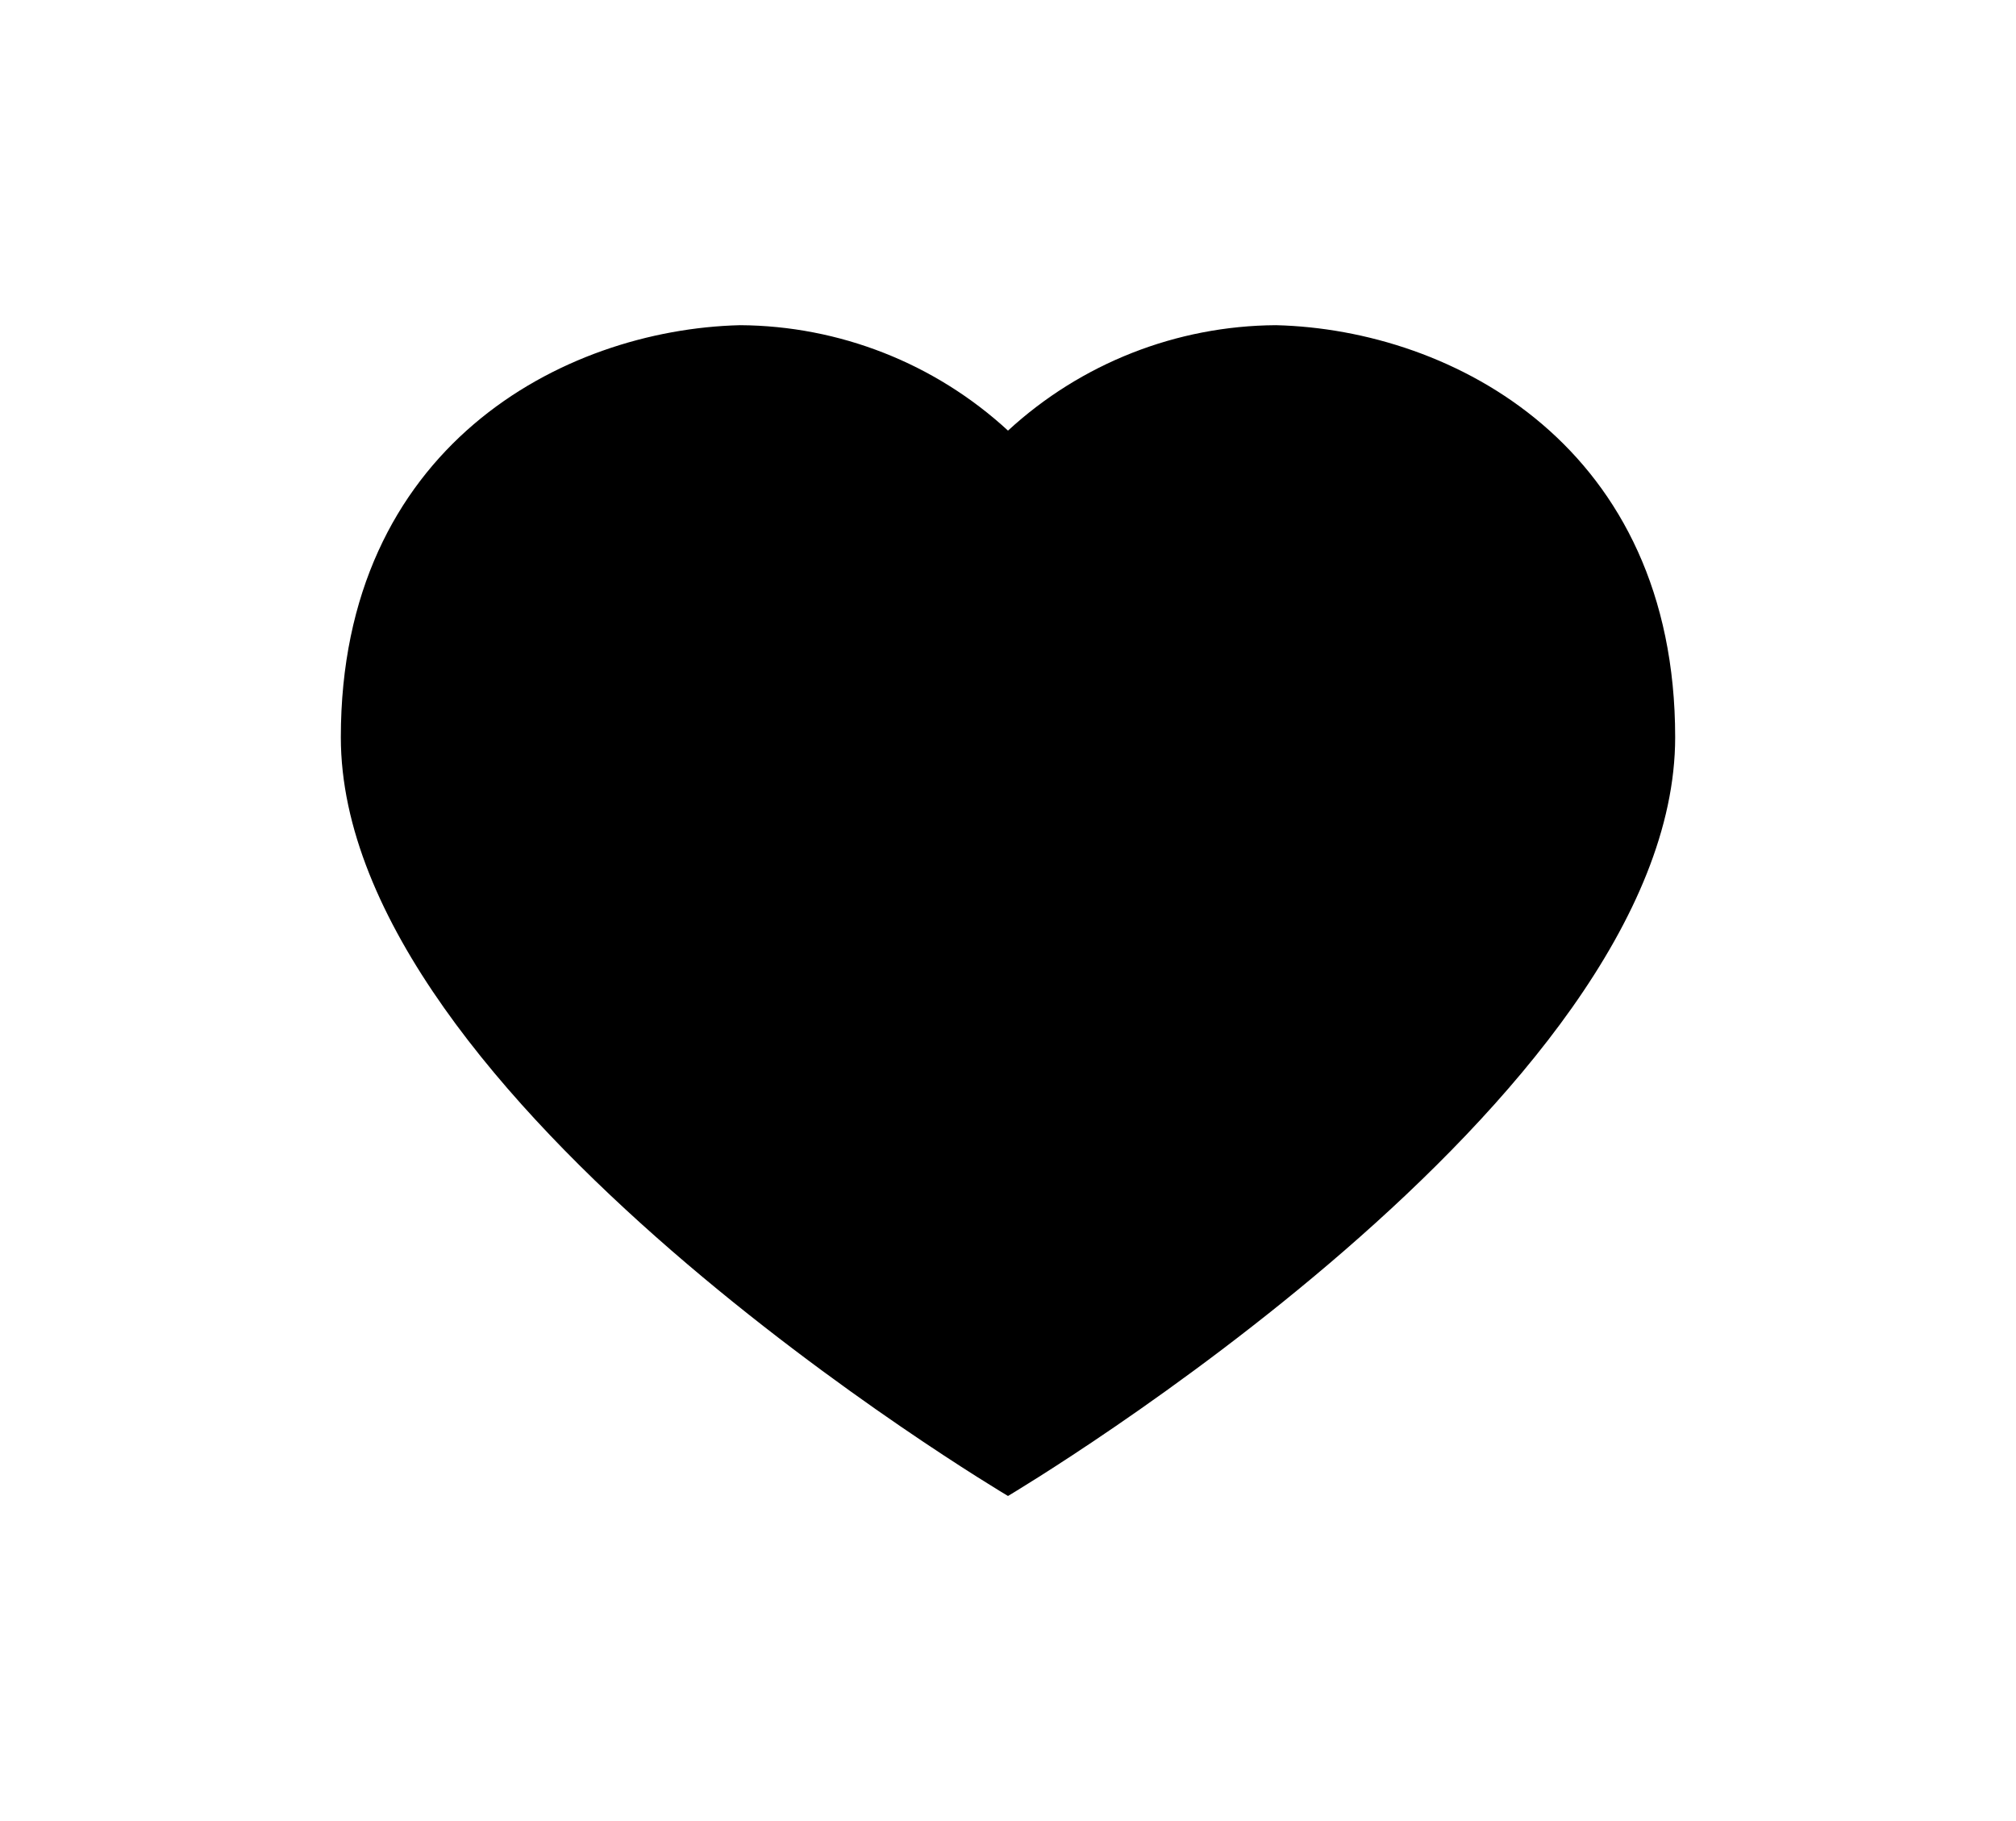 <svg width="31" height="28" viewBox="0 0 31 28" fill="none" xmlns="http://www.w3.org/2000/svg">
<path fill-rule="evenodd" clip-rule="evenodd" d="M15.503 23H15.497C15.38 22.93 5.241 16.898 5.241 11.336C5.241 6.881 8.647 5.067 11.38 5C12.907 5.009 14.376 5.586 15.5 6.621C16.624 5.586 18.093 5.009 19.62 5C22.353 5.067 25.759 6.881 25.759 11.336C25.759 16.898 15.617 22.93 15.503 23Z" fill="currentColor"/>
</svg>
